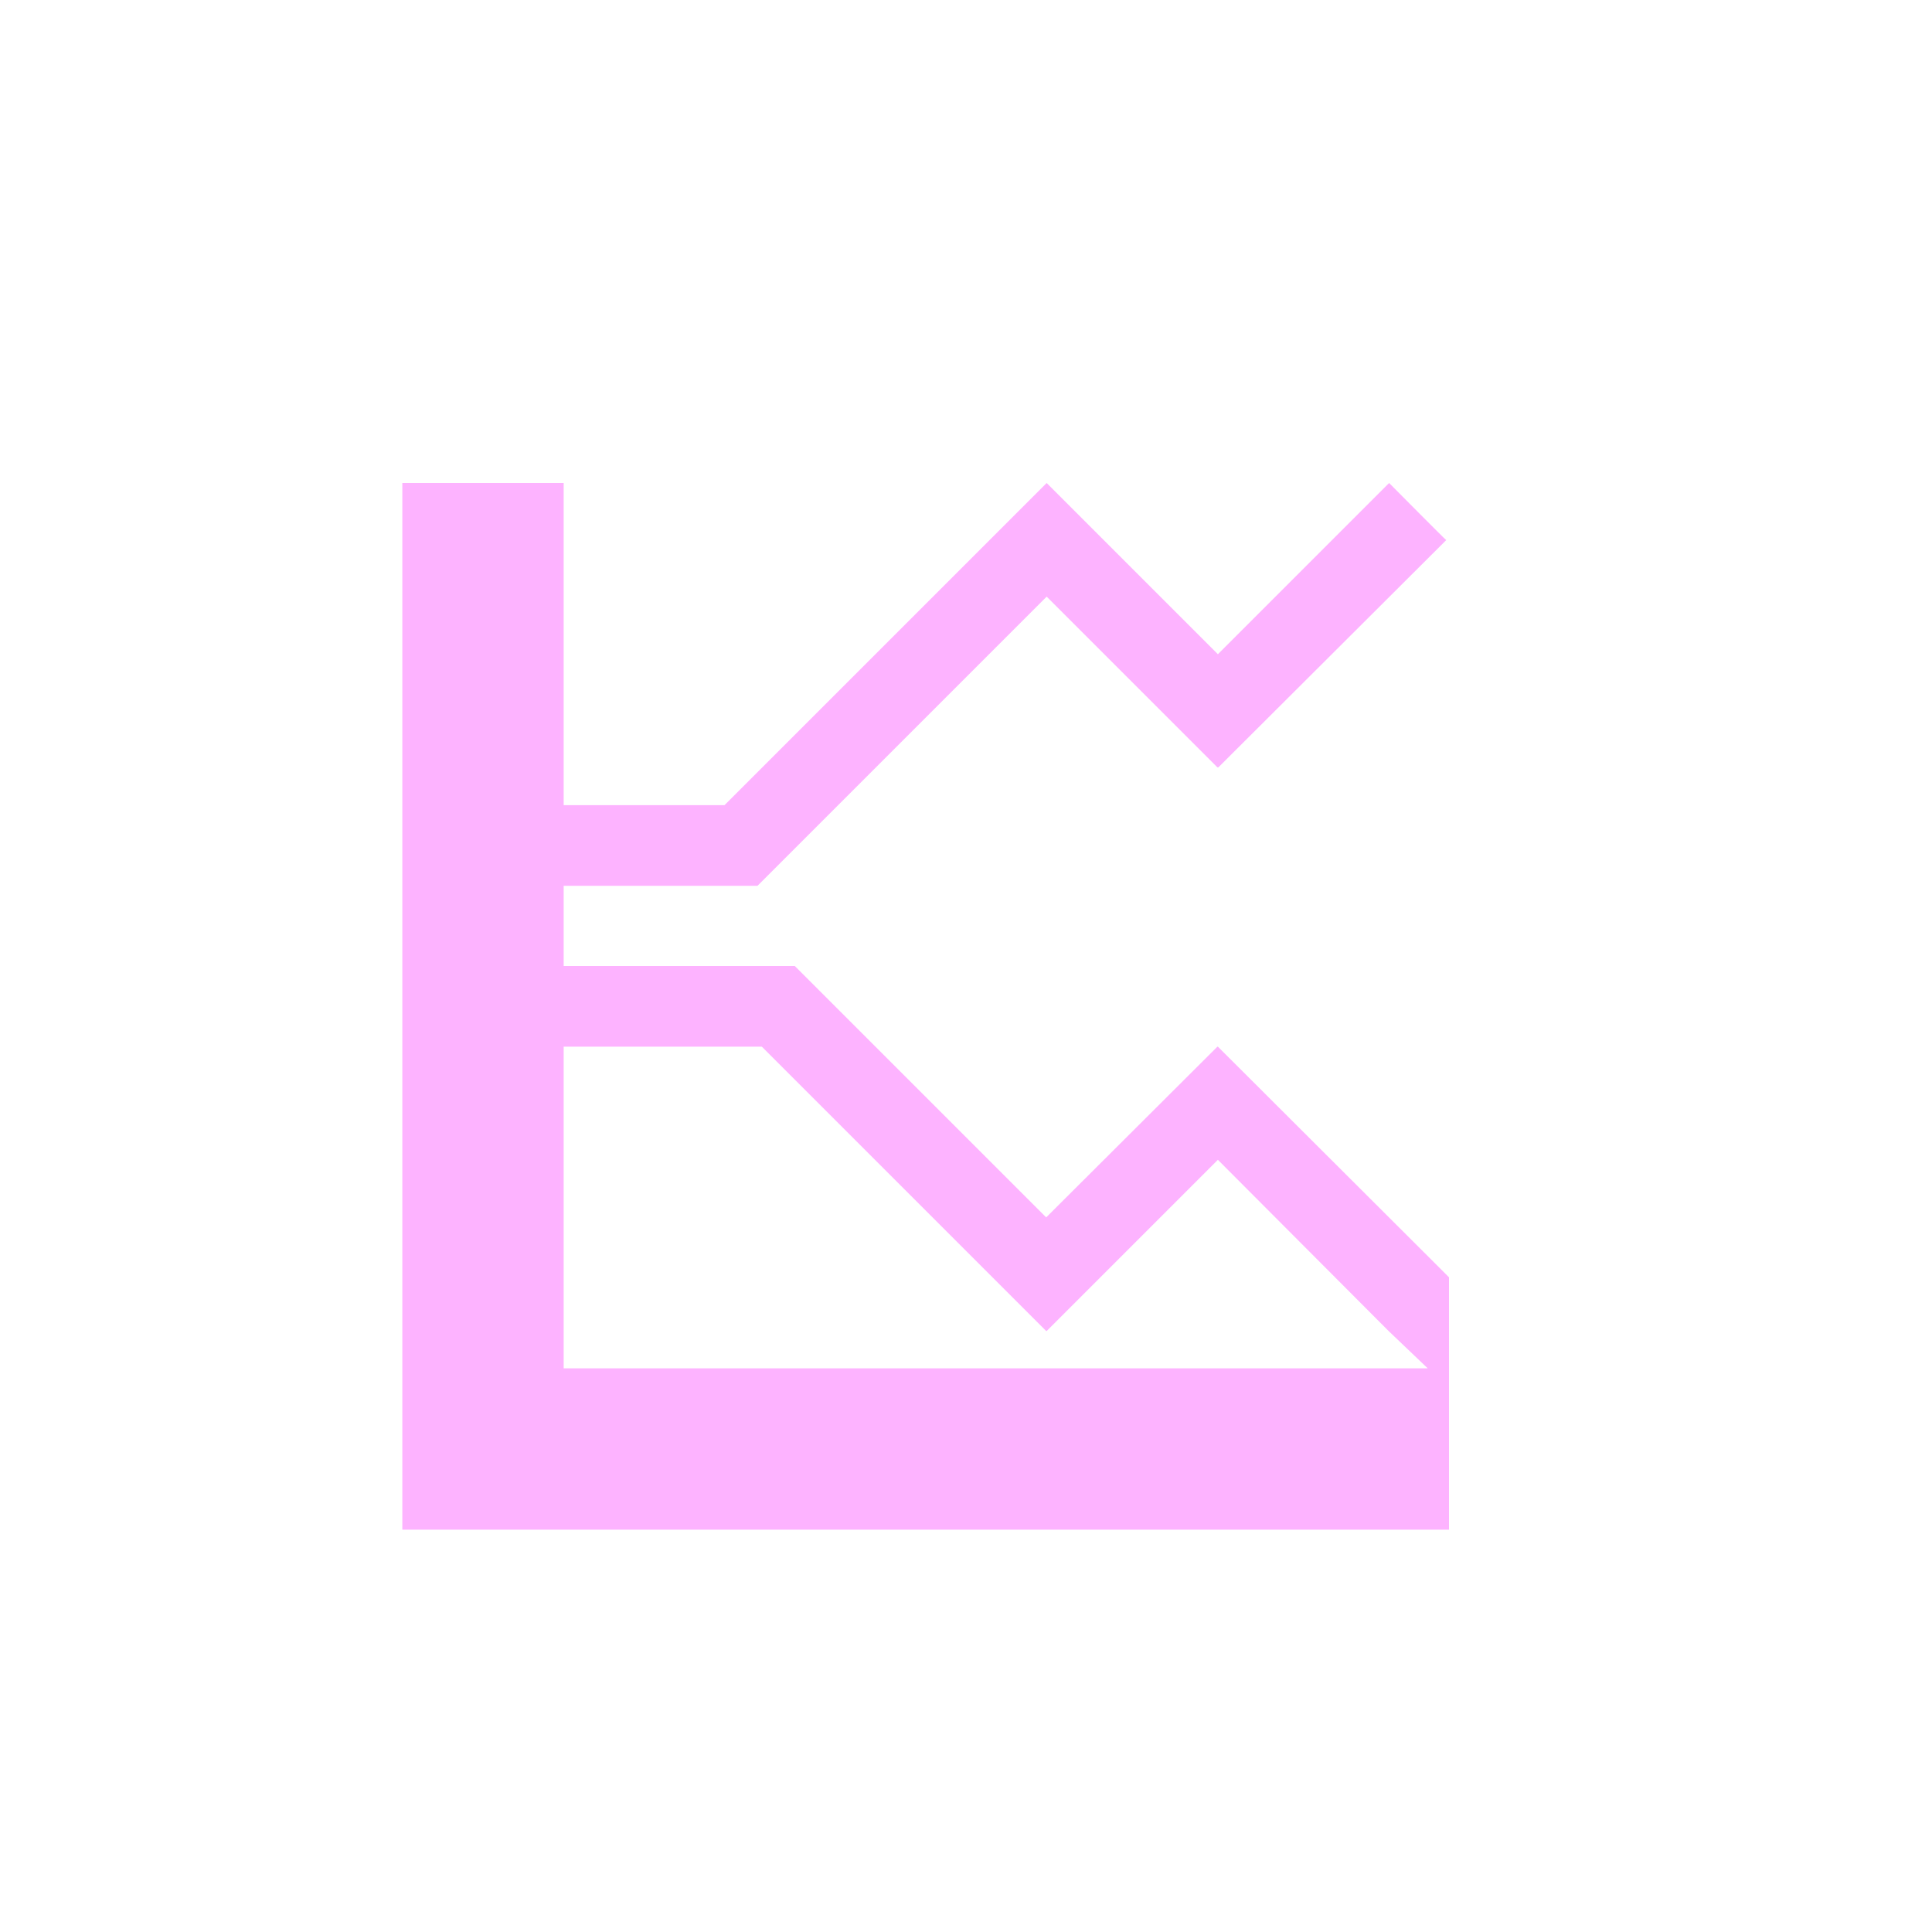 <svg xmlns="http://www.w3.org/2000/svg" xmlns:xlink="http://www.w3.org/1999/xlink" width="16" height="16" viewBox="0 0 16 16" version="1.1">
<defs>
<filter id="alpha" filterUnits="objectBoundingBox" x="0%" y="0%" width="100%" height="100%">
  <feColorMatrix type="matrix" in="SourceGraphic" values="0 0 0 0 1 0 0 0 0 1 0 0 0 0 1 0 0 0 1 0"/>
</filter>
<mask id="mask0">
  <g filter="url(#alpha)">
<rect x="0" y="0" width="16" height="16" style="fill:rgb(0%,0%,0%);fill-opacity:0.3;stroke:none;"/>
  </g>
</mask>
<clipPath id="clip1">
  <rect x="0" y="0" width="16" height="16"/>
</clipPath>
<g id="surface5" clip-path="url(#clip1)">
<path style=" stroke:none;fill-rule:nonzero;fill:rgb(96.863%,0%,100%);fill-opacity:1;" d="M 3.332 4 L 3.332 12.668 L 12 12.668 L 12 10.578 L 11.973 10.551 L 10.086 8.668 L 10.082 8.668 L 8.664 10.082 L 6.582 8 L 4.668 8 L 4.668 4 Z M 8.668 4 L 6 6.668 L 4.668 6.668 L 4.668 7.336 L 6.273 7.336 L 8.668 4.941 L 10.082 6.355 L 10.09 6.355 L 11.977 4.473 C 11.977 4.477 11.504 4 11.504 4 L 10.086 5.418 Z M 4.668 8.668 L 6.309 8.668 L 8.664 11.023 L 8.668 11.023 L 10.086 9.605 L 11.5 11.023 L 11.824 11.332 L 4.668 11.332 Z M 4.668 8.668 "/>
</g>
</defs>
<g id="surface1">
<use xlink:href="#surface5" mask="url(#mask0)"/>
</g>
</svg>
